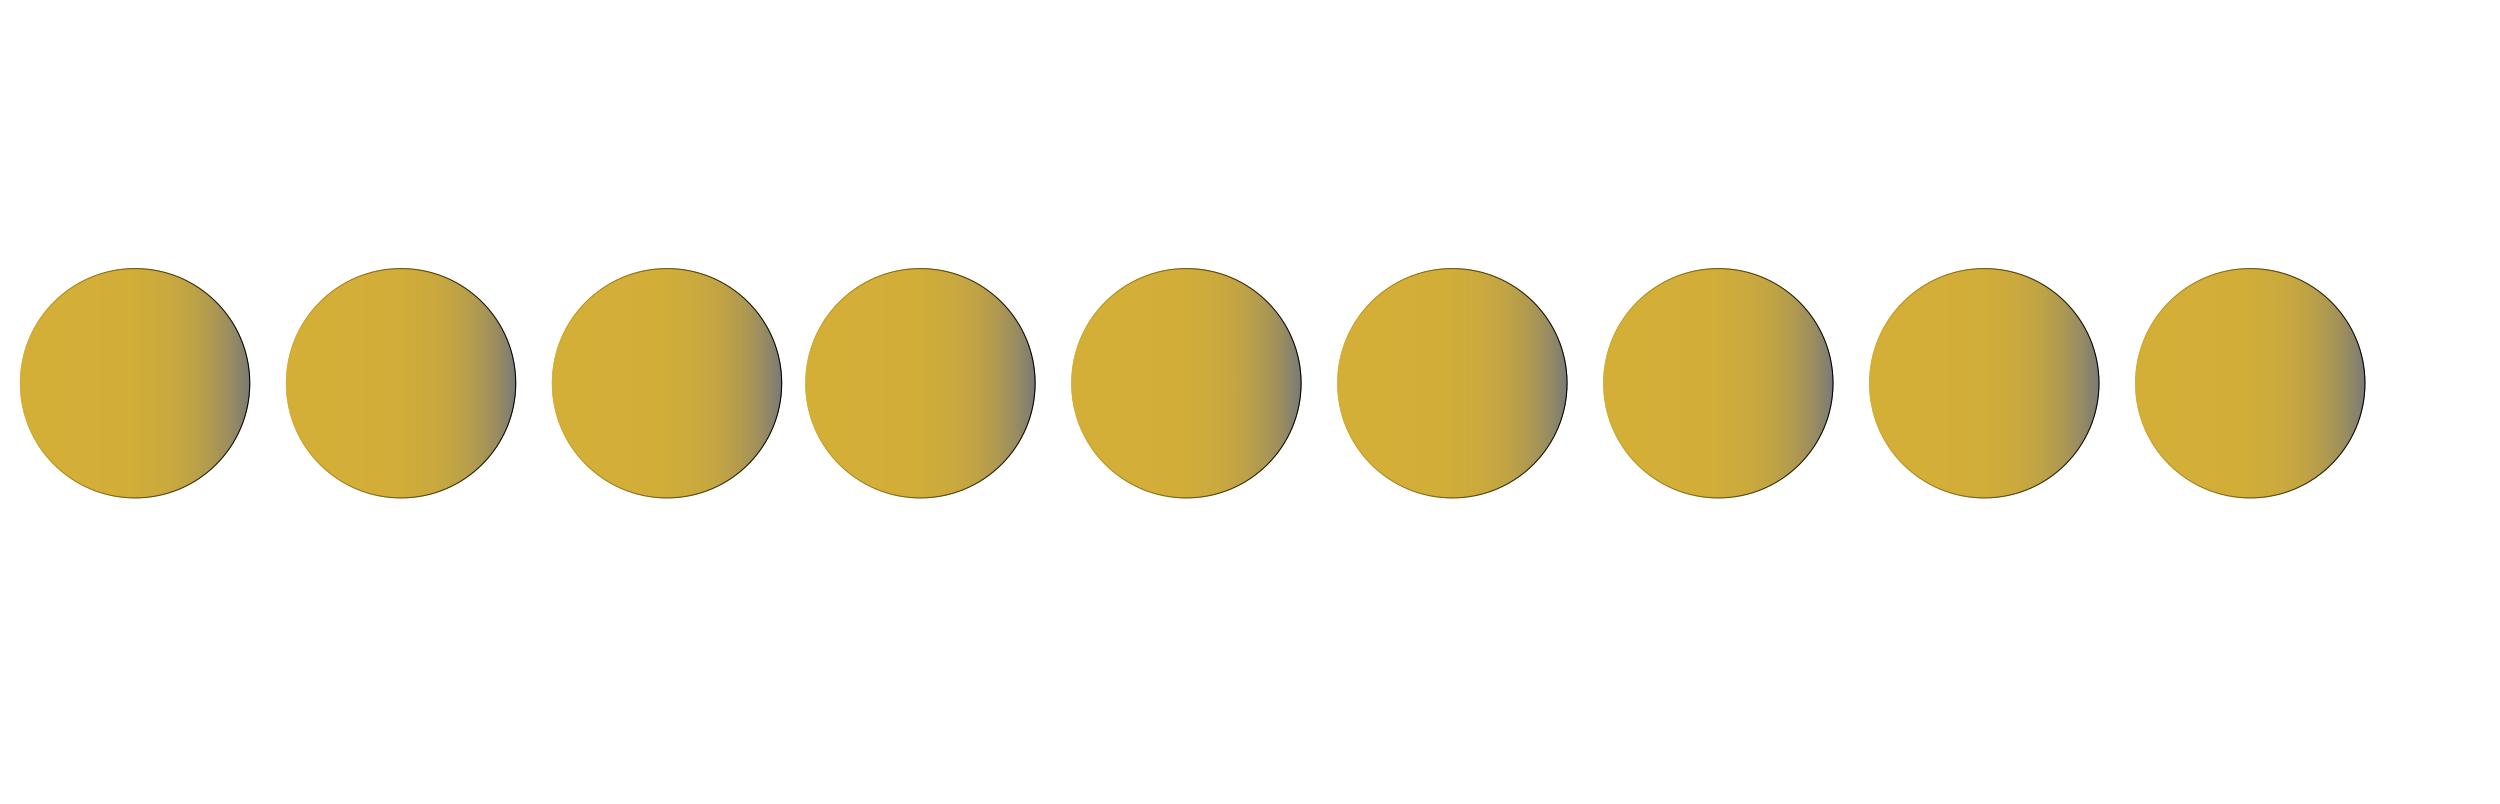 <?xml version="1.0" encoding="utf-8"?>
<!-- Generator: Adobe Illustrator 22.1.0, SVG Export Plug-In . SVG Version: 6.00 Build 0)  -->
<svg version="1.1" id="Layer_1" xmlns="http://www.w3.org/2000/svg" xmlns:xlink="http://www.w3.org/1999/xlink" x="0px" y="0px"
	 viewBox="0 0 2387.5 768" style="enable-background:new 0 0 2387.5 768;" xml:space="preserve">
<style type="text/css">
	.st0{fill:url(#SVGID_1_);}
	.st1{fill:url(#SVGID_2_);}
	.st2{fill:url(#SVGID_3_);}
	.st3{fill:url(#SVGID_4_);}
	.st4{fill:url(#SVGID_5_);}
	.st5{fill:url(#SVGID_6_);}
	.st6{fill:url(#SVGID_7_);}
	.st7{fill:url(#SVGID_8_);}
	.st8{fill:url(#SVGID_9_);}
	.st9{fill:url(#SVGID_10_);}
	.st10{fill:url(#SVGID_11_);}
	.st11{fill:url(#SVGID_12_);}
	.st12{fill:url(#SVGID_13_);}
	.st13{fill:url(#SVGID_14_);}
	.st14{fill:url(#SVGID_15_);}
	.st15{fill:url(#SVGID_16_);}
	.st16{fill:url(#SVGID_17_);}
	.st17{fill:url(#SVGID_18_);}
</style>
<g>
	
		<linearGradient id="SVGID_1_" gradientUnits="userSpaceOnUse" x1="19.015" y1="401.999" x2="239.015" y2="401.999" gradientTransform="matrix(1 0 0 -1 0 768)">
		<stop  offset="0" style="stop-color:#D4AF37"/>
		<stop  offset="0.457" style="stop-color:#D2AE38"/>
		<stop  offset="0.622" style="stop-color:#CBAA3D"/>
		<stop  offset="0.74" style="stop-color:#C0A345"/>
		<stop  offset="0.834" style="stop-color:#AF9951"/>
		<stop  offset="0.916" style="stop-color:#998C61"/>
		<stop  offset="0.987" style="stop-color:#7E7C74"/>
		<stop  offset="1" style="stop-color:#787878"/>
	</linearGradient>
	<circle class="st0" cx="129" cy="366" r="110"/>
	
		<linearGradient id="SVGID_2_" gradientUnits="userSpaceOnUse" x1="19.015" y1="401.999" x2="239.015" y2="401.999" gradientTransform="matrix(1 0 0 -1 0 768)">
		<stop  offset="0" style="stop-color:#D4AF37"/>
		<stop  offset="1" style="stop-color:#000000"/>
	</linearGradient>
	<path class="st1" d="M129,257c29.1,0,56.5,11.3,77.1,31.9s31.9,48,31.9,77.1s-11.3,56.5-31.9,77.1c-20.6,20.6-48,31.9-77.1,31.9
		s-56.5-11.3-77.1-31.9S20,395.1,20,366s11.3-56.5,31.9-77.1S99.9,257,129,257 M129,256c-60.8,0-110,49.2-110,110s49.2,110,110,110
		s110-49.2,110-110S189.8,256,129,256L129,256z"/>
</g>
<g>
	
		<linearGradient id="SVGID_3_" gradientUnits="userSpaceOnUse" x1="273.015" y1="401.999" x2="493.015" y2="401.999" gradientTransform="matrix(1 0 0 -1 0 768)">
		<stop  offset="0" style="stop-color:#D4AF37"/>
		<stop  offset="0.457" style="stop-color:#D2AE38"/>
		<stop  offset="0.622" style="stop-color:#CBAA3D"/>
		<stop  offset="0.74" style="stop-color:#C0A345"/>
		<stop  offset="0.834" style="stop-color:#AF9951"/>
		<stop  offset="0.916" style="stop-color:#998C61"/>
		<stop  offset="0.987" style="stop-color:#7E7C74"/>
		<stop  offset="1" style="stop-color:#787878"/>
	</linearGradient>
	<circle class="st2" cx="383" cy="366" r="110"/>
	
		<linearGradient id="SVGID_4_" gradientUnits="userSpaceOnUse" x1="273.015" y1="401.999" x2="493.015" y2="401.999" gradientTransform="matrix(1 0 0 -1 0 768)">
		<stop  offset="0" style="stop-color:#D4AF37"/>
		<stop  offset="1" style="stop-color:#000000"/>
	</linearGradient>
	<path class="st3" d="M383,257c29.1,0,56.5,11.3,77.1,31.9s31.9,48,31.9,77.1s-11.3,56.5-31.9,77.1c-20.6,20.6-48,31.9-77.1,31.9
		s-56.5-11.3-77.1-31.9S274,395.1,274,366s11.3-56.5,31.9-77.1S353.9,257,383,257 M383,256c-60.8,0-110,49.2-110,110
		s49.2,110,110,110s110-49.2,110-110S443.8,256,383,256L383,256z"/>
</g>
<g>
	
		<linearGradient id="SVGID_5_" gradientUnits="userSpaceOnUse" x1="527.015" y1="401.999" x2="747.015" y2="401.999" gradientTransform="matrix(1 0 0 -1 0 768)">
		<stop  offset="0" style="stop-color:#D4AF37"/>
		<stop  offset="0.457" style="stop-color:#D2AE38"/>
		<stop  offset="0.622" style="stop-color:#CBAA3D"/>
		<stop  offset="0.74" style="stop-color:#C0A345"/>
		<stop  offset="0.834" style="stop-color:#AF9951"/>
		<stop  offset="0.916" style="stop-color:#998C61"/>
		<stop  offset="0.987" style="stop-color:#7E7C74"/>
		<stop  offset="1" style="stop-color:#787878"/>
	</linearGradient>
	<circle class="st4" cx="637" cy="366" r="110"/>
	
		<linearGradient id="SVGID_6_" gradientUnits="userSpaceOnUse" x1="527.015" y1="401.999" x2="747.015" y2="401.999" gradientTransform="matrix(1 0 0 -1 0 768)">
		<stop  offset="0" style="stop-color:#D4AF37"/>
		<stop  offset="1" style="stop-color:#000000"/>
	</linearGradient>
	<path class="st5" d="M637,257c29.1,0,56.5,11.3,77.1,31.9s31.9,48,31.9,77.1s-11.3,56.5-31.9,77.1S666.1,475,637,475
		s-56.5-11.3-77.1-31.9S528,395.1,528,366s11.3-56.5,31.9-77.1S607.9,257,637,257 M637,256c-60.8,0-110,49.2-110,110
		s49.2,110,110,110s110-49.2,110-110S697.8,256,637,256L637,256z"/>
</g>
<g>
	
		<linearGradient id="SVGID_7_" gradientUnits="userSpaceOnUse" x1="768.998" y1="401.999" x2="988.998" y2="401.999" gradientTransform="matrix(1 0 0 -1 0 768)">
		<stop  offset="0" style="stop-color:#D4AF37"/>
		<stop  offset="0.457" style="stop-color:#D2AE38"/>
		<stop  offset="0.622" style="stop-color:#CBAA3D"/>
		<stop  offset="0.74" style="stop-color:#C0A345"/>
		<stop  offset="0.834" style="stop-color:#AF9951"/>
		<stop  offset="0.916" style="stop-color:#998C61"/>
		<stop  offset="0.987" style="stop-color:#7E7C74"/>
		<stop  offset="1" style="stop-color:#787878"/>
	</linearGradient>
	<circle class="st6" cx="879" cy="366" r="110"/>
	
		<linearGradient id="SVGID_8_" gradientUnits="userSpaceOnUse" x1="768.998" y1="401.999" x2="988.998" y2="401.999" gradientTransform="matrix(1 0 0 -1 0 768)">
		<stop  offset="0" style="stop-color:#D4AF37"/>
		<stop  offset="1" style="stop-color:#000000"/>
	</linearGradient>
	<path class="st7" d="M879,257c29.1,0,56.5,11.3,77.1,31.9s31.9,48,31.9,77.1s-11.3,56.5-31.9,77.1c-20.6,20.6-48,31.9-77.1,31.9
		s-56.5-11.3-77.1-31.9S770,395.1,770,366s11.3-56.5,31.9-77.1S849.9,257,879,257 M879,256c-60.8,0-110,49.2-110,110
		s49.2,110,110,110s110-49.2,110-110S939.8,256,879,256L879,256z"/>
</g>
<g>
	
		<linearGradient id="SVGID_9_" gradientUnits="userSpaceOnUse" x1="1022.998" y1="401.999" x2="1242.998" y2="401.999" gradientTransform="matrix(1 0 0 -1 0 768)">
		<stop  offset="0" style="stop-color:#D4AF37"/>
		<stop  offset="0.457" style="stop-color:#D2AE38"/>
		<stop  offset="0.622" style="stop-color:#CBAA3D"/>
		<stop  offset="0.74" style="stop-color:#C0A345"/>
		<stop  offset="0.834" style="stop-color:#AF9951"/>
		<stop  offset="0.916" style="stop-color:#998C61"/>
		<stop  offset="0.987" style="stop-color:#7E7C74"/>
		<stop  offset="1" style="stop-color:#787878"/>
	</linearGradient>
	<circle class="st8" cx="1133" cy="366" r="110"/>
	
		<linearGradient id="SVGID_10_" gradientUnits="userSpaceOnUse" x1="1022.998" y1="401.999" x2="1242.998" y2="401.999" gradientTransform="matrix(1 0 0 -1 0 768)">
		<stop  offset="0" style="stop-color:#D4AF37"/>
		<stop  offset="1" style="stop-color:#000000"/>
	</linearGradient>
	<path class="st9" d="M1133,257c29.1,0,56.5,11.3,77.1,31.9s31.9,48,31.9,77.1s-11.3,56.5-31.9,77.1s-48,31.9-77.1,31.9
		s-56.5-11.3-77.1-31.9s-31.9-48-31.9-77.1s11.3-56.5,31.9-77.1C1076.5,268.3,1103.9,257,1133,257 M1133,256
		c-60.8,0-110,49.2-110,110s49.2,110,110,110c60.8,0,110-49.2,110-110S1193.8,256,1133,256L1133,256z"/>
</g>
<g>
	
		<linearGradient id="SVGID_11_" gradientUnits="userSpaceOnUse" x1="1276.998" y1="401.999" x2="1496.998" y2="401.999" gradientTransform="matrix(1 0 0 -1 0 768)">
		<stop  offset="0" style="stop-color:#D4AF37"/>
		<stop  offset="0.457" style="stop-color:#D2AE38"/>
		<stop  offset="0.622" style="stop-color:#CBAA3D"/>
		<stop  offset="0.74" style="stop-color:#C0A345"/>
		<stop  offset="0.834" style="stop-color:#AF9951"/>
		<stop  offset="0.916" style="stop-color:#998C61"/>
		<stop  offset="0.987" style="stop-color:#7E7C74"/>
		<stop  offset="1" style="stop-color:#787878"/>
	</linearGradient>
	<circle class="st10" cx="1387" cy="366" r="110"/>
	
		<linearGradient id="SVGID_12_" gradientUnits="userSpaceOnUse" x1="1276.998" y1="401.999" x2="1496.998" y2="401.999" gradientTransform="matrix(1 0 0 -1 0 768)">
		<stop  offset="0" style="stop-color:#D4AF37"/>
		<stop  offset="1" style="stop-color:#000000"/>
	</linearGradient>
	<path class="st11" d="M1387,257c29.1,0,56.5,11.3,77.1,31.9s31.9,48,31.9,77.1s-11.3,56.5-31.9,77.1c-20.6,20.6-48,31.9-77.1,31.9
		s-56.5-11.3-77.1-31.9s-31.9-48-31.9-77.1s11.3-56.5,31.9-77.1C1330.5,268.3,1357.9,257,1387,257 M1387,256
		c-60.8,0-110,49.2-110,110s49.2,110,110,110c60.8,0,110-49.2,110-110S1447.8,256,1387,256L1387,256z"/>
</g>
<g>
	
		<linearGradient id="SVGID_13_" gradientUnits="userSpaceOnUse" x1="1530.998" y1="401.999" x2="1750.998" y2="401.999" gradientTransform="matrix(1 0 0 -1 0 768)">
		<stop  offset="0" style="stop-color:#D4AF37"/>
		<stop  offset="0.457" style="stop-color:#D2AE38"/>
		<stop  offset="0.622" style="stop-color:#CBAA3D"/>
		<stop  offset="0.74" style="stop-color:#C0A345"/>
		<stop  offset="0.834" style="stop-color:#AF9951"/>
		<stop  offset="0.916" style="stop-color:#998C61"/>
		<stop  offset="0.987" style="stop-color:#7E7C74"/>
		<stop  offset="1" style="stop-color:#787878"/>
	</linearGradient>
	<circle class="st12" cx="1641" cy="366" r="110"/>
	
		<linearGradient id="SVGID_14_" gradientUnits="userSpaceOnUse" x1="1530.998" y1="401.999" x2="1750.998" y2="401.999" gradientTransform="matrix(1 0 0 -1 0 768)">
		<stop  offset="0" style="stop-color:#D4AF37"/>
		<stop  offset="1" style="stop-color:#000000"/>
	</linearGradient>
	<path class="st13" d="M1641,257c29.1,0,56.5,11.3,77.1,31.9s31.9,48,31.9,77.1s-11.3,56.5-31.9,77.1s-48,31.9-77.1,31.9
		s-56.5-11.3-77.1-31.9s-31.9-48-31.9-77.1s11.3-56.5,31.9-77.1C1584.5,268.3,1611.9,257,1641,257 M1641,256
		c-60.8,0-110,49.2-110,110s49.2,110,110,110c60.8,0,110-49.2,110-110S1701.8,256,1641,256L1641,256z"/>
</g>
<g>
	
		<linearGradient id="SVGID_15_" gradientUnits="userSpaceOnUse" x1="1784.998" y1="401.999" x2="2004.998" y2="401.999" gradientTransform="matrix(1 0 0 -1 0 768)">
		<stop  offset="0" style="stop-color:#D4AF37"/>
		<stop  offset="0.457" style="stop-color:#D2AE38"/>
		<stop  offset="0.622" style="stop-color:#CBAA3D"/>
		<stop  offset="0.74" style="stop-color:#C0A345"/>
		<stop  offset="0.834" style="stop-color:#AF9951"/>
		<stop  offset="0.916" style="stop-color:#998C61"/>
		<stop  offset="0.987" style="stop-color:#7E7C74"/>
		<stop  offset="1" style="stop-color:#787878"/>
	</linearGradient>
	<circle class="st14" cx="1895" cy="366" r="110"/>
	
		<linearGradient id="SVGID_16_" gradientUnits="userSpaceOnUse" x1="1784.998" y1="401.999" x2="2004.998" y2="401.999" gradientTransform="matrix(1 0 0 -1 0 768)">
		<stop  offset="0" style="stop-color:#D4AF37"/>
		<stop  offset="1" style="stop-color:#000000"/>
	</linearGradient>
	<path class="st15" d="M1895,257c29.1,0,56.5,11.3,77.1,31.9s31.9,48,31.9,77.1s-11.3,56.5-31.9,77.1c-20.6,20.6-48,31.9-77.1,31.9
		s-56.5-11.3-77.1-31.9s-31.9-48-31.9-77.1s11.3-56.5,31.9-77.1C1838.5,268.3,1865.9,257,1895,257 M1895,256
		c-60.8,0-110,49.2-110,110s49.2,110,110,110c60.8,0,110-49.2,110-110S1955.8,256,1895,256L1895,256z"/>
</g>
<g>
	
		<linearGradient id="SVGID_17_" gradientUnits="userSpaceOnUse" x1="2038.998" y1="401.999" x2="2258.998" y2="401.999" gradientTransform="matrix(1 0 0 -1 0 768)">
		<stop  offset="0" style="stop-color:#D4AF37"/>
		<stop  offset="0.457" style="stop-color:#D2AE38"/>
		<stop  offset="0.622" style="stop-color:#CBAA3D"/>
		<stop  offset="0.74" style="stop-color:#C0A345"/>
		<stop  offset="0.834" style="stop-color:#AF9951"/>
		<stop  offset="0.916" style="stop-color:#998C61"/>
		<stop  offset="0.987" style="stop-color:#7E7C74"/>
		<stop  offset="1" style="stop-color:#787878"/>
	</linearGradient>
	<circle class="st16" cx="2149" cy="366" r="110"/>
	
		<linearGradient id="SVGID_18_" gradientUnits="userSpaceOnUse" x1="2038.998" y1="401.999" x2="2258.998" y2="401.999" gradientTransform="matrix(1 0 0 -1 0 768)">
		<stop  offset="0" style="stop-color:#D4AF37"/>
		<stop  offset="1" style="stop-color:#000000"/>
	</linearGradient>
	<path class="st17" d="M2149,257c29.1,0,56.5,11.3,77.1,31.9c20.6,20.6,31.9,48,31.9,77.1s-11.3,56.5-31.9,77.1
		c-20.6,20.6-48,31.9-77.1,31.9c-29.1,0-56.5-11.3-77.1-31.9c-20.6-20.6-31.9-48-31.9-77.1s11.3-56.5,31.9-77.1
		C2092.5,268.3,2119.9,257,2149,257 M2149,256c-60.8,0-110,49.2-110,110s49.2,110,110,110s110-49.2,110-110S2209.8,256,2149,256
		L2149,256z"/>
</g>
</svg>
